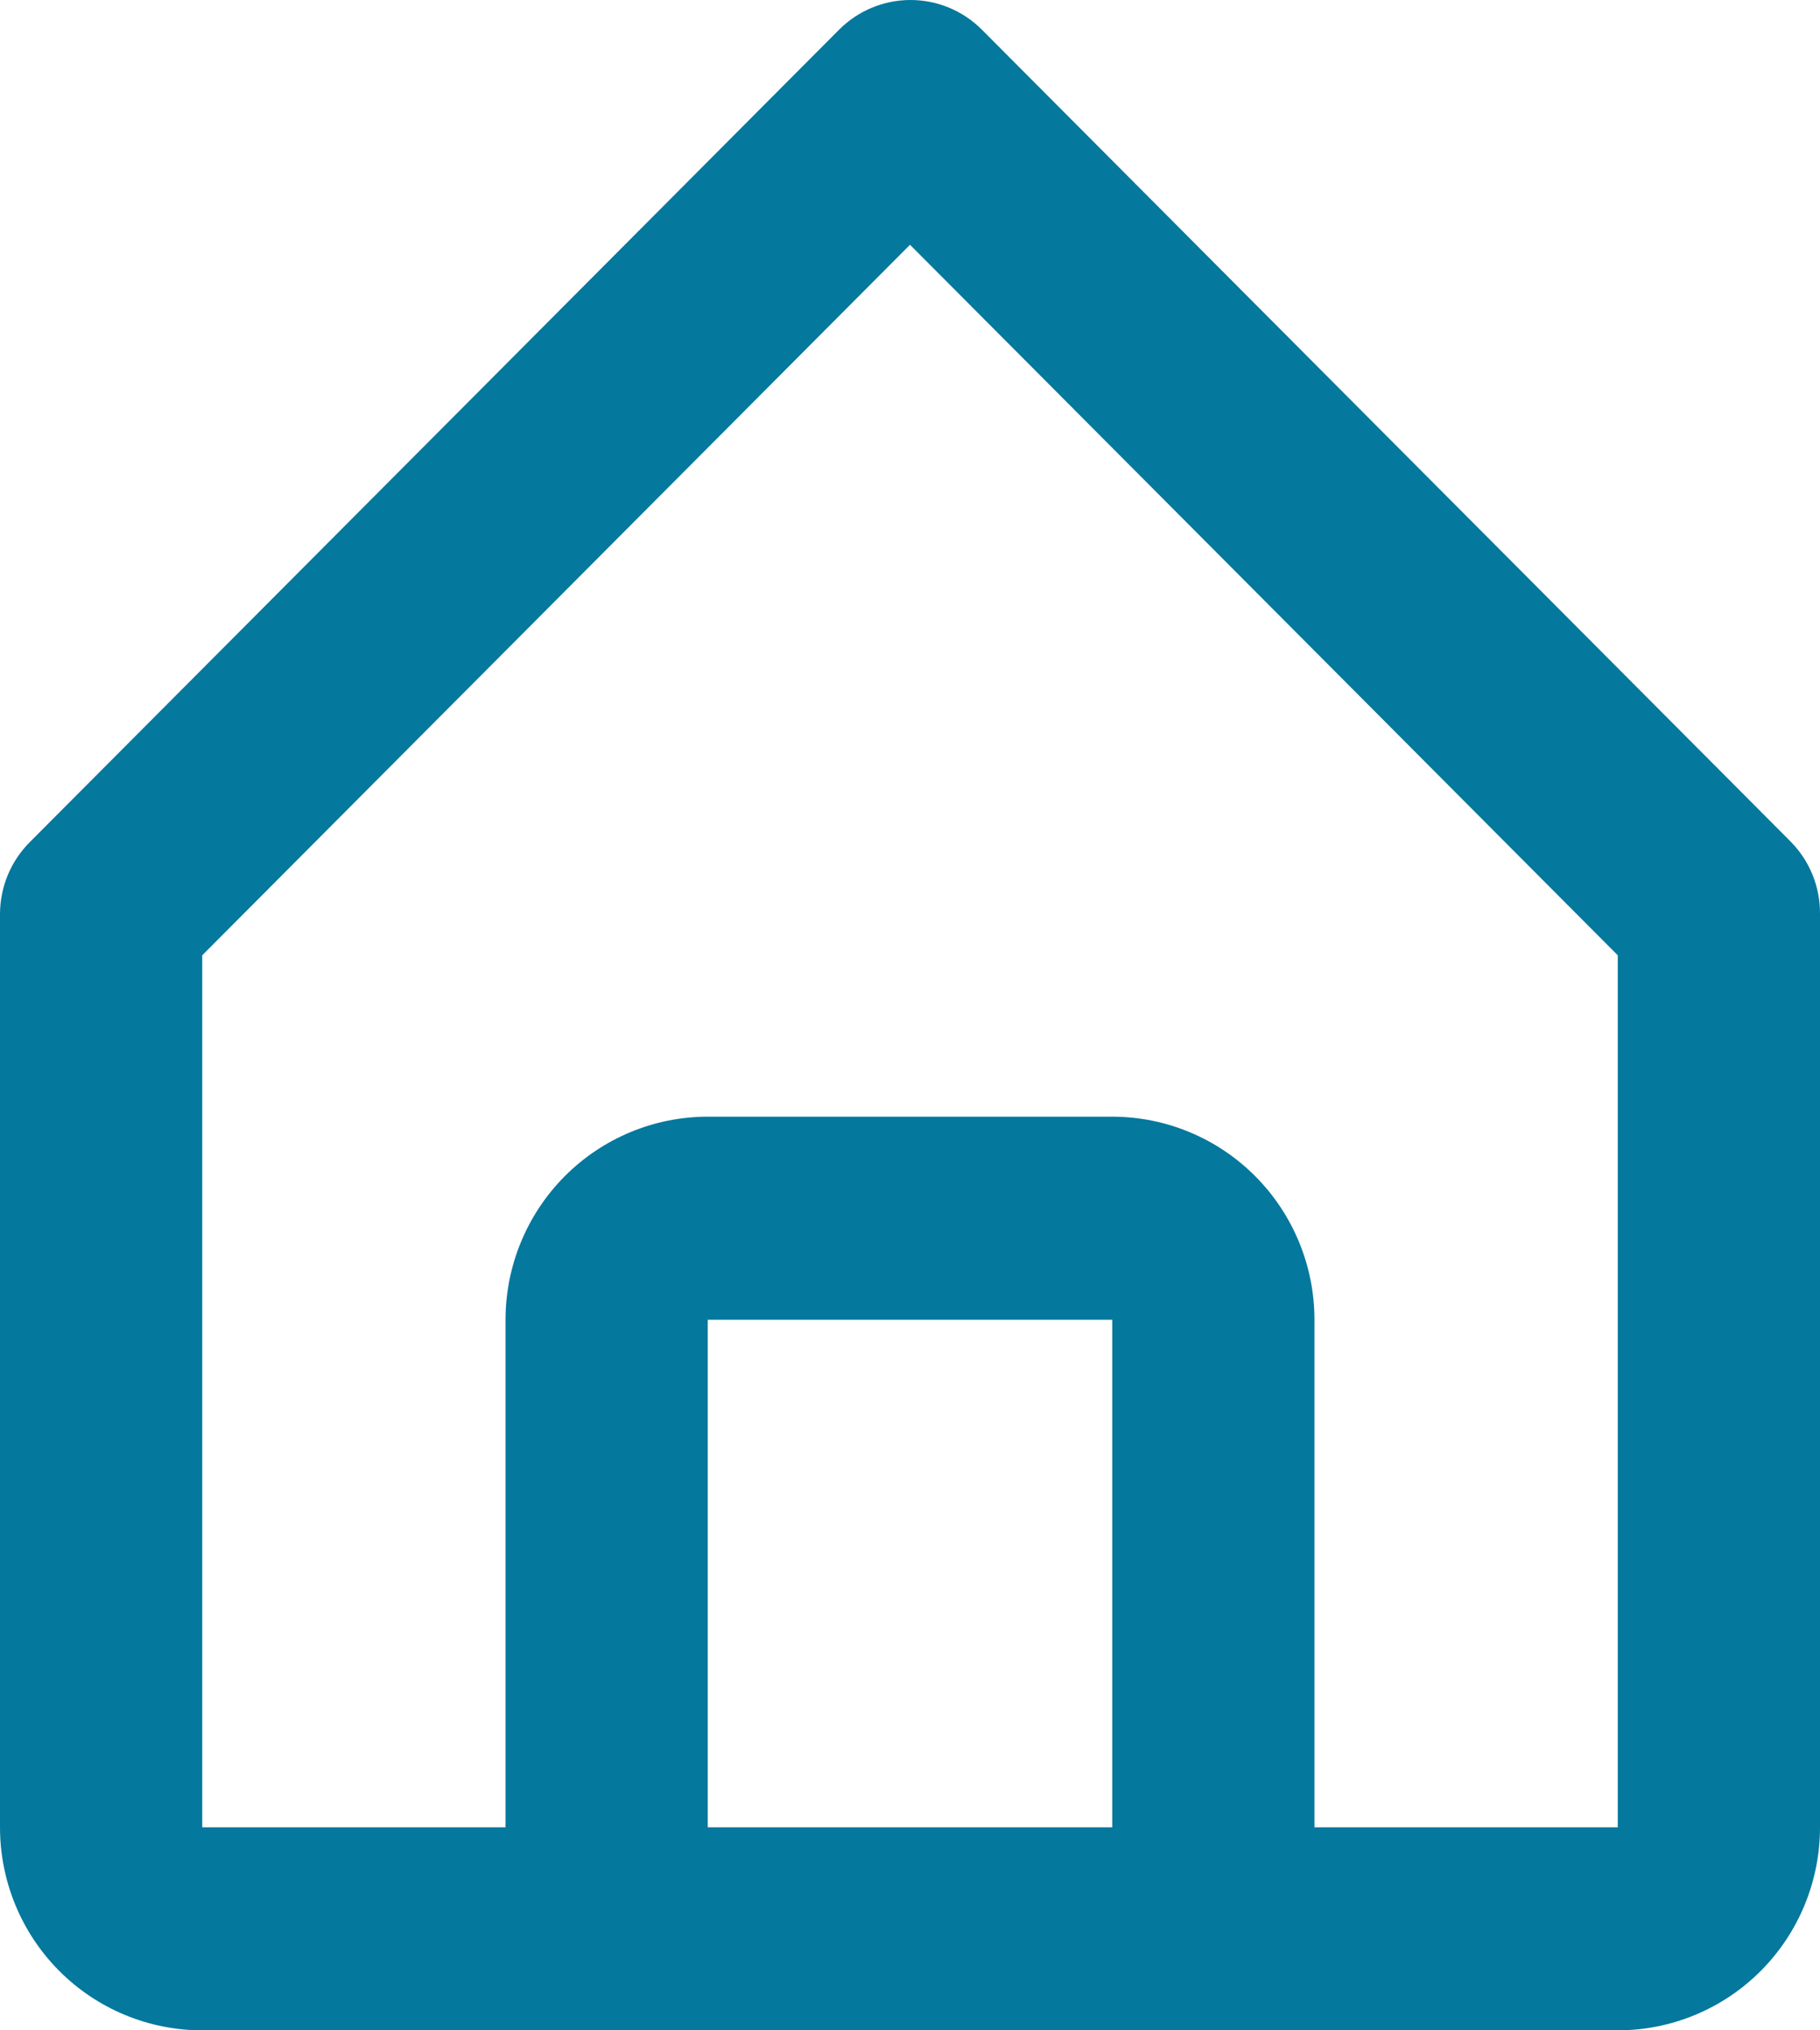 <svg width="26" height="29" viewBox="0 0 26 29" fill="none" xmlns="http://www.w3.org/2000/svg">
<path d="M2.889 29H23.111C23.877 29 24.612 28.695 25.154 28.151C25.696 27.607 26 26.869 26 26.1V13.051C26.001 12.86 25.965 12.671 25.893 12.494C25.821 12.317 25.715 12.157 25.581 12.021L14.025 0.422C13.755 0.152 13.389 0 13.007 0C12.626 0 12.259 0.152 11.989 0.422L0.433 12.021C0.297 12.155 0.188 12.316 0.114 12.492C0.04 12.669 0.001 12.859 0 13.051V26.1C0 26.869 0.304 27.607 0.846 28.151C1.388 28.695 2.123 29 2.889 29ZM10.111 26.1V18.85H15.889V26.1H10.111ZM2.889 13.645L13 3.496L23.111 13.645V26.1H18.778V18.85C18.778 18.081 18.473 17.344 17.932 16.8C17.39 16.256 16.655 15.95 15.889 15.95H10.111C9.345 15.95 8.61 16.256 8.068 16.8C7.527 17.344 7.222 18.081 7.222 18.85V26.1H2.889V13.645Z" fill="#04789D"/>
</svg>
